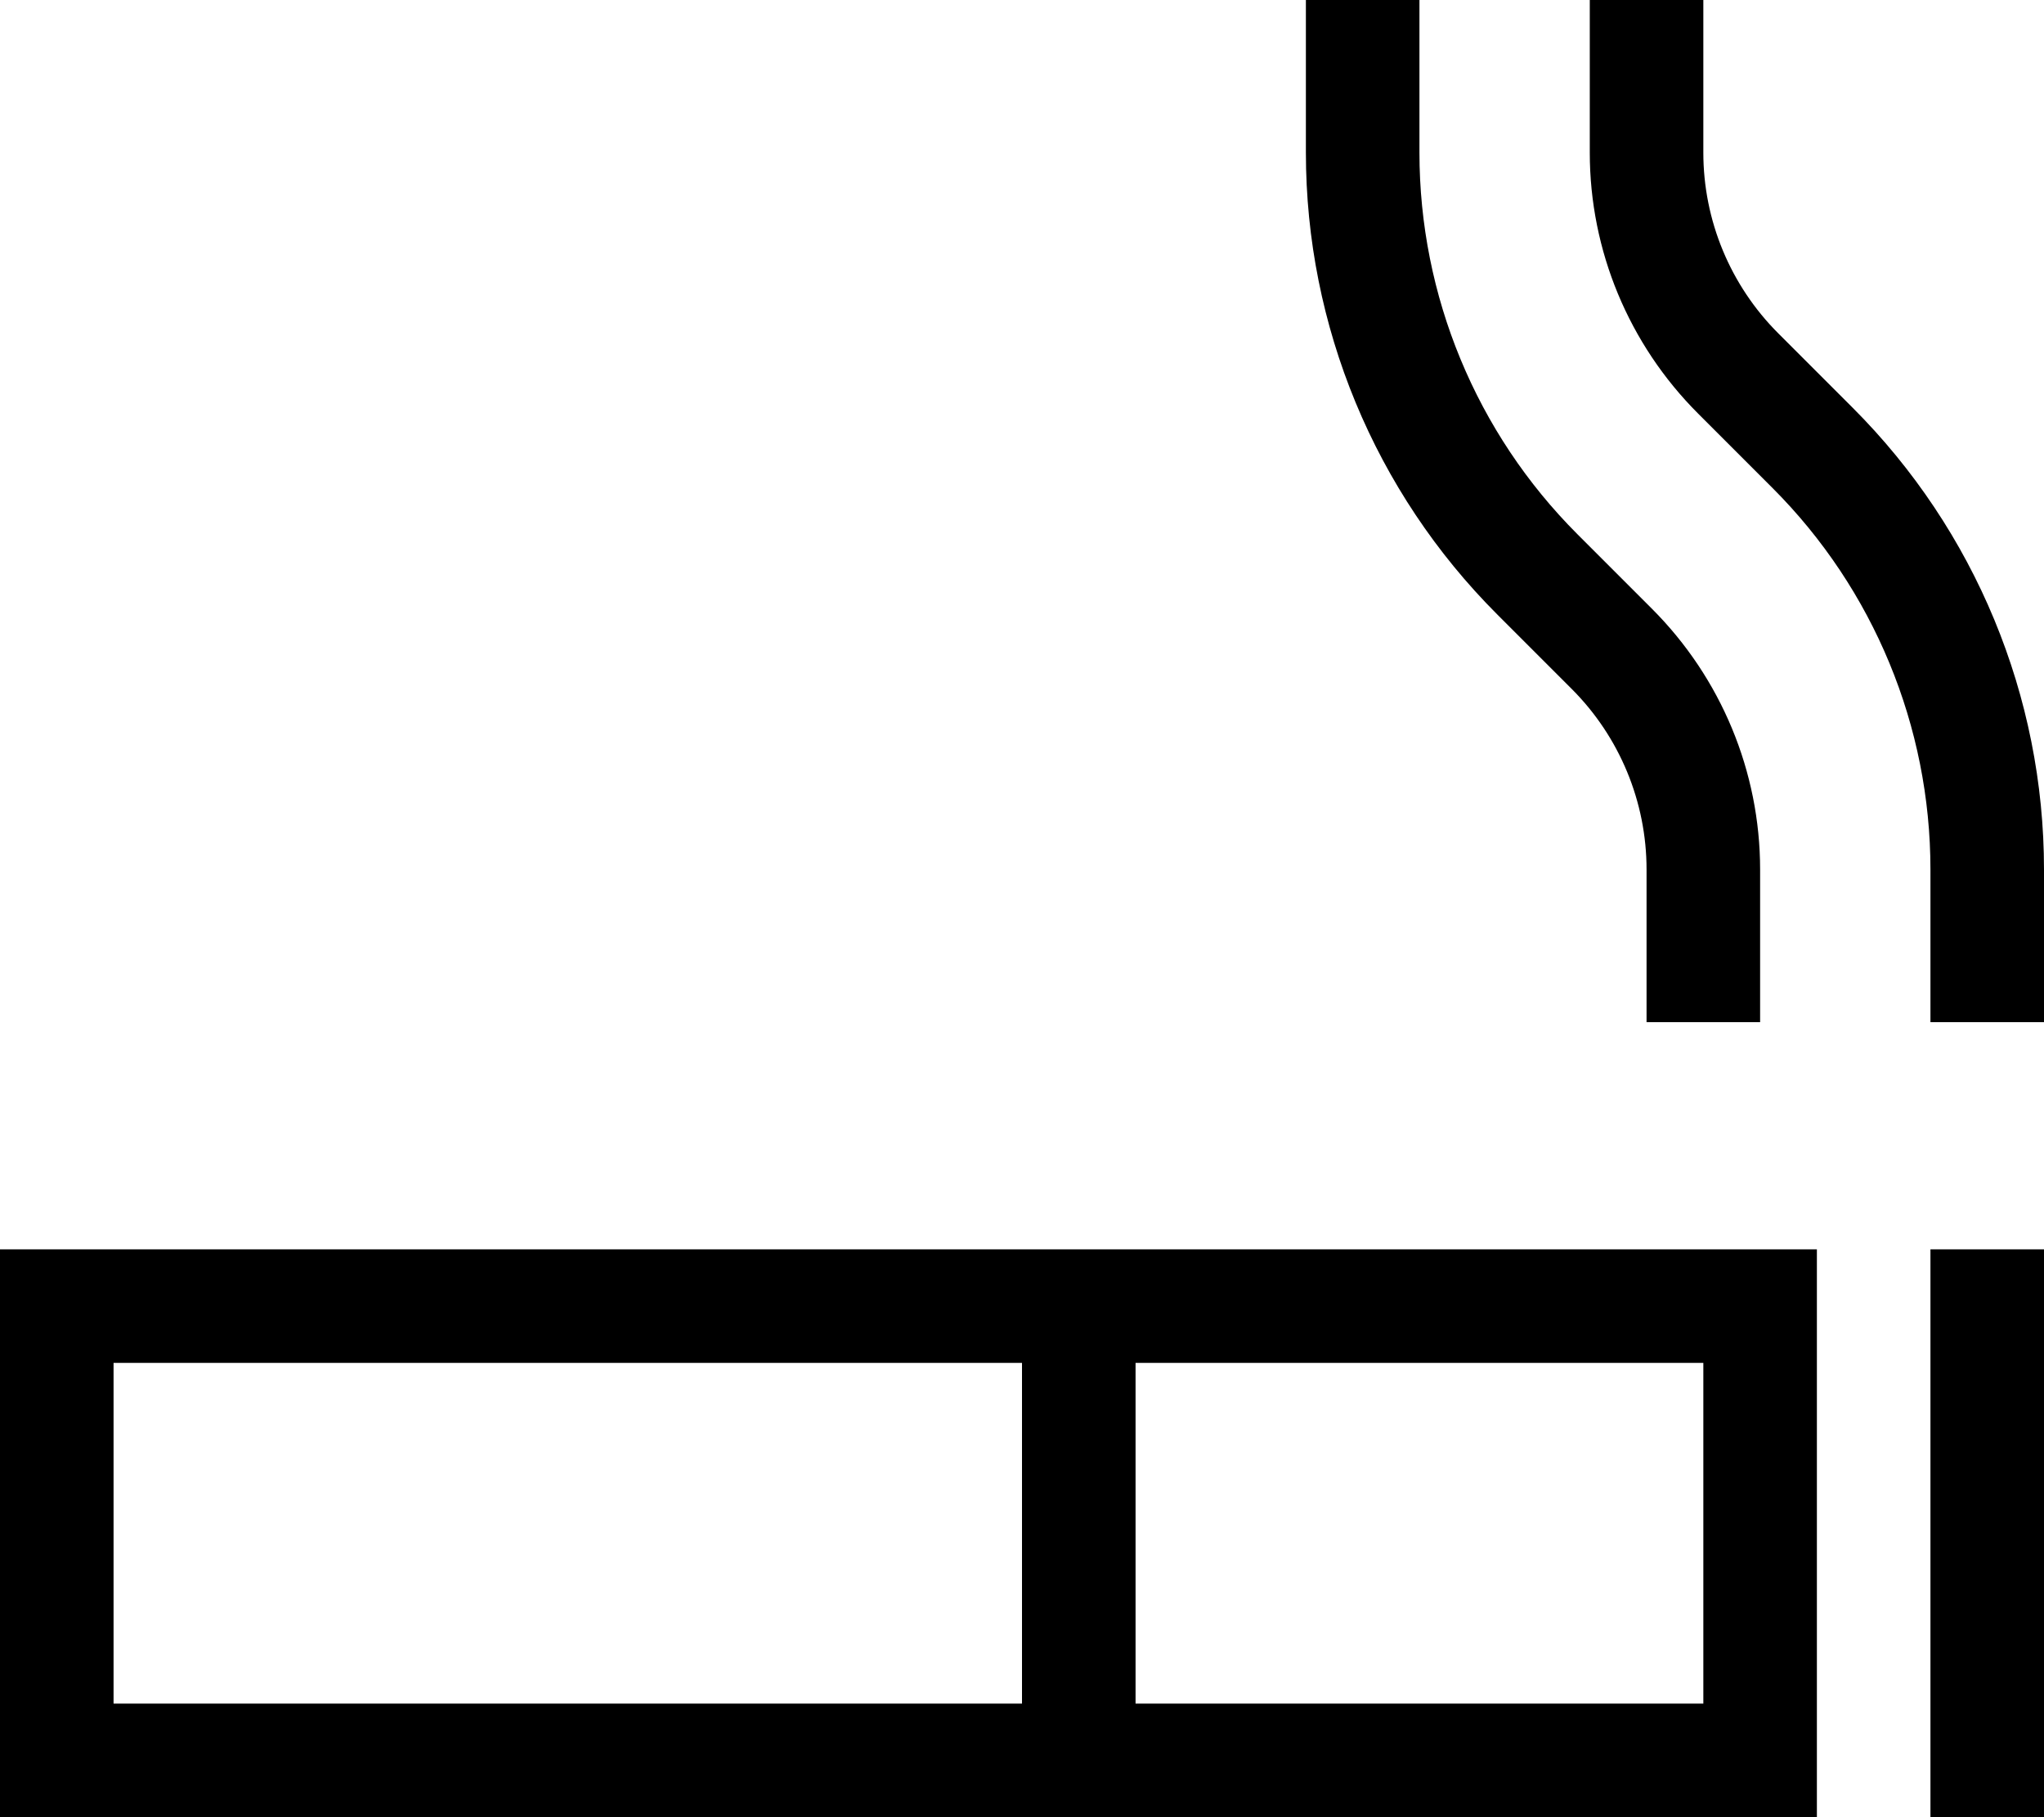 <svg fill="currentColor" xmlns="http://www.w3.org/2000/svg" viewBox="0 0 576 512"><!--! Font Awesome Pro 7.0.1 by @fontawesome - https://fontawesome.com License - https://fontawesome.com/license (Commercial License) Copyright 2025 Fonticons, Inc. --><path fill="currentColor" d="M368 0l32 0 0 43c0 40.3 16 79 44.5 107.5l21 21C485 191 496 217.4 496 245l0 43-32 0 0-43c0-19.1-7.6-37.4-21.1-50.9l-21-21C387.4 138.6 368 91.8 368 43l0-43zM576 288l-32 0 0-43c0-40.3-16-79-44.5-107.5l-21-21C459 97 448 70.6 448 43l0-43 32 0 0 43c0 19.1 7.6 37.4 21.1 50.9l21 21C556.6 149.4 576 196.2 576 245l0 43zM32 384l0 96 256 0 0-96-256 0zm288 96l160 0 0-96-160 0 0 96zM0 352l512 0 0 160-512 0 0-160zm576 16l0 144-32 0 0-160 32 0 0 16z"/></svg>